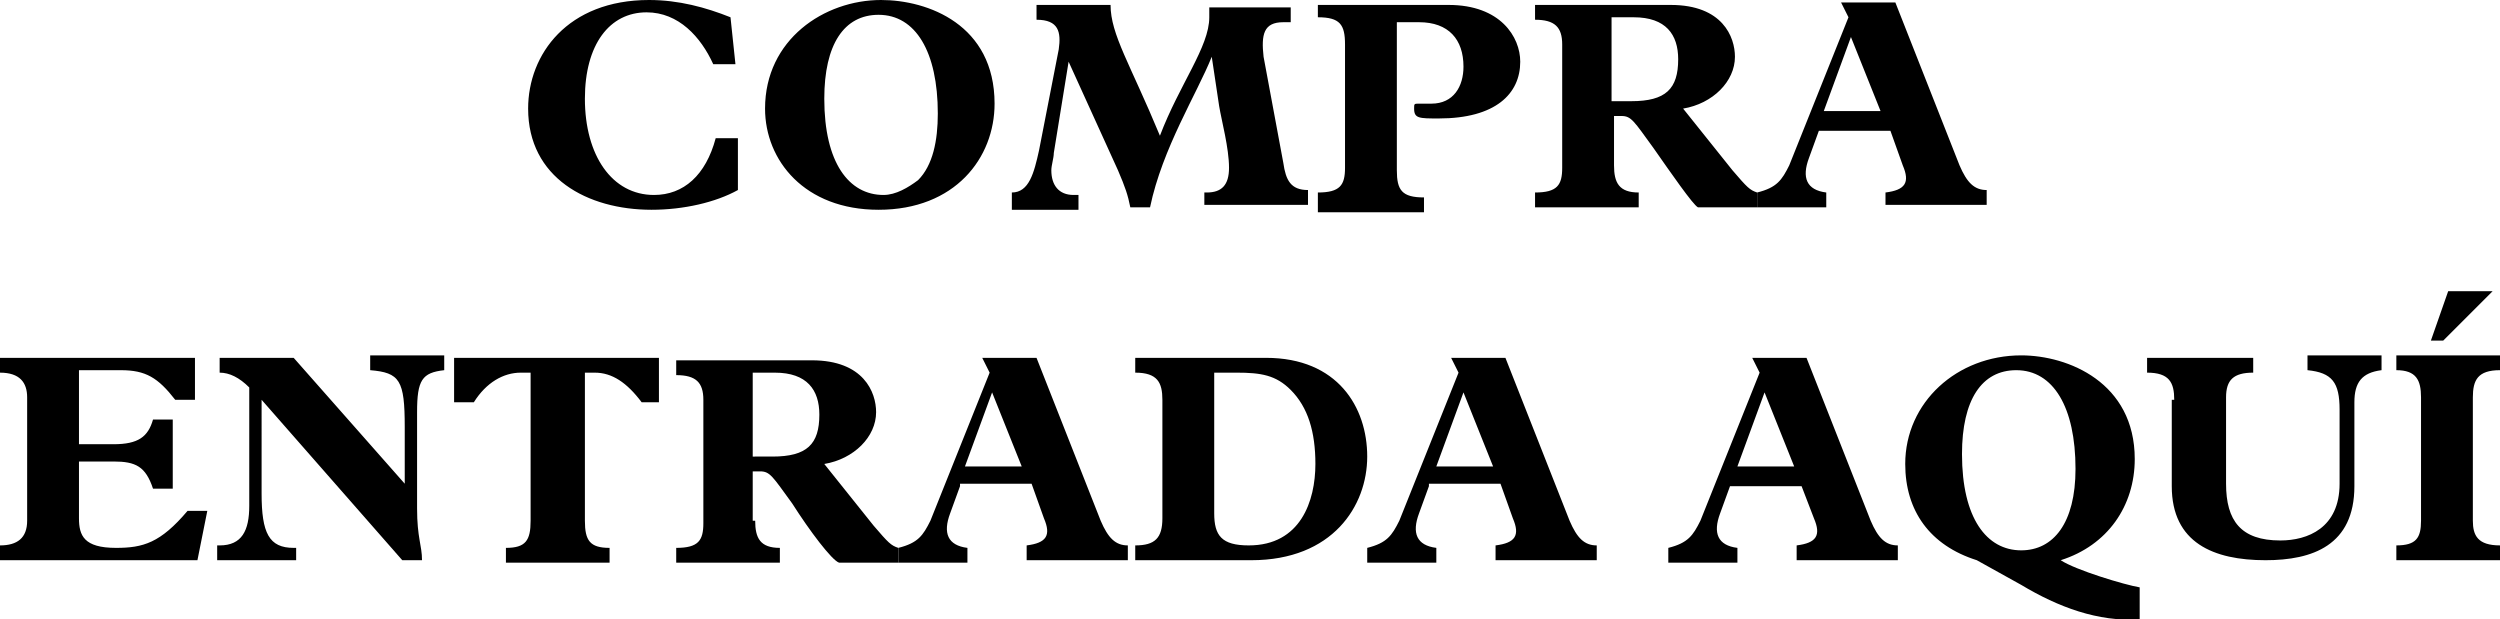 <svg xmlns="http://www.w3.org/2000/svg" width="101.3" height="25.1" xmlns:v="https://vecta.io/nano"><path d="M29.9 5.7v2c-.9.5-2.2.8-3.5.8-2.6 0-5-1.3-5-4.1C21.4 2.2 23 0 26.3 0c1.2 0 2.3.3 3.3.7l.2 1.9h-.9C28.4 1.5 27.5.5 26.2.5c-1.5 0-2.5 1.3-2.5 3.5 0 2.3 1.1 3.9 2.8 3.9 1.2 0 2.1-.8 2.5-2.3h.9zm5.7 2.8c-3 0-4.6-2-4.6-4.1C31 1.6 33.4 0 35.7 0c1.9 0 4.6 1 4.6 4.2 0 2.2-1.6 4.3-4.7 4.3zm.2-.6c.5 0 1-.3 1.4-.6.6-.6.8-1.6.8-2.7 0-2.5-.9-4-2.4-4-1.4 0-2.2 1.2-2.2 3.4 0 2.6 1 3.9 2.4 3.9zm17.2.4h-4.2v-.5h.1c.6 0 .9-.3.9-1 0-.8-.3-1.9-.4-2.5l-.3-2h0c-.6 1.5-2 3.7-2.5 6.1h-.8c-.1-.5-.2-.8-.5-1.5l-2-4.4h0l-.6 3.7c0 .2-.1.5-.1.7 0 .6.3 1 .9 1h.2v.6H41v-.7c.7 0 .9-.8 1.1-1.7l.8-4.1c.1-.7 0-1.2-.9-1.2V.2h3c0 1.2.8 2.4 2 5.3.8-2.1 2-3.6 2-4.8V.3h3.3v.6H52c-.8 0-.9.5-.8 1.4l.8 4.3c.1.7.3 1.1 1 1.1v.6zm1.5-6.5c0-.8-.2-1.1-1.1-1.1V.2h5.3c2.1 0 2.9 1.3 2.9 2.3 0 1.3-1 2.3-3.3 2.3-.8 0-1 0-1-.4 0-.2 0-.2.2-.2h.5c.9 0 1.3-.7 1.3-1.5 0-1.1-.6-1.8-1.8-1.8h-.9v6c0 .8.2 1.1 1.1 1.1v.6h-4.3v-.8c.9 0 1.1-.3 1.1-1v-5zm10.9 4.9c0 .7.2 1.1 1 1.1v.6h-4.2v-.6c.9 0 1.1-.3 1.1-1v-5c0-.7-.3-1-1.1-1V.2h5.5c2.1 0 2.6 1.3 2.6 2.1 0 1-.9 1.9-2.1 2.1l2 2.5c.6.7.7.8 1 .9v.6h-2.4C68.6 8.3 67.7 7 67 6c-.8-1.1-.9-1.3-1.3-1.3h-.3v2zm0-2.6h.7c1.4 0 1.9-.5 1.9-1.7 0-1-.5-1.7-1.8-1.7h-.9v3.4z"/><path d="M73.7 5.3l-.4 1.1c-.3.8-.1 1.3.7 1.4v.6h-2.8v-.6c.8-.2 1-.5 1.3-1.1l2.4-6-.3-.6h2.2l2.6 6.6c.3.7.6 1 1.1 1v.6h-4.1v-.5c.8-.1 1-.4.7-1.1l-.5-1.4h-2.9zM75 1.5l-1.1 3h2.3l-1.2-3zM7 19.8h-.8c-.3-.9-.7-1.1-1.6-1.1H3.2V21c0 .7.2 1.2 1.5 1.2 1.1 0 1.8-.2 2.9-1.5h.8l-.4 2H0v-.6c.7 0 1.1-.3 1.1-1v-5c0-.6-.3-1-1.1-1v-.6h7.9v1.7h-.8c-.7-.9-1.2-1.2-2.2-1.2H3.2v3h1.4c1 0 1.4-.3 1.6-1H7v2.8zm5 2.9H8.8v-.6h.1c.9 0 1.2-.6 1.2-1.6v-4.8c-.4-.4-.8-.6-1.2-.6v-.6h3l4.5 5.1v-2.3c0-1.9-.2-2.2-1.4-2.3v-.6h3v.6c-.9.1-1.1.4-1.1 1.7v3.9c0 1.2.2 1.5.2 2.1h-.8l-5.7-6.5V20c0 1.6.3 2.2 1.3 2.2h.1v.5zm9.5-7.6h-.4c-.7 0-1.4.4-1.9 1.2h-.8v-1.8h8.3v1.8H26c-.6-.8-1.2-1.2-1.9-1.2h-.4v6c0 .8.2 1.1 1 1.1v.6h-4.2v-.6c.8 0 1-.3 1-1.1v-6zm9.1 6c0 .7.2 1.1 1 1.1v.6h-4.2v-.6c.9 0 1.1-.3 1.1-1v-5c0-.7-.3-1-1.1-1v-.6h5.5c2.1 0 2.6 1.3 2.6 2.1 0 1-.9 1.9-2.1 2.1l2 2.5c.6.7.7.8 1 .9v.6H34c-.3-.1-1.2-1.3-1.9-2.4-.8-1.1-.9-1.3-1.3-1.3h-.3v2zm0-2.6h.7c1.4 0 1.9-.5 1.9-1.7 0-1-.5-1.7-1.8-1.7h-.9v3.4z"/><path d="M38.9 19.7l-.4 1.1c-.3.8-.1 1.3.7 1.4v.6h-2.8v-.6c.8-.2 1-.5 1.3-1.1l2.4-6-.3-.6H42l2.6 6.6c.3.7.6 1 1.1 1v.6h-4.1v-.6c.8-.1 1-.4.7-1.1l-.5-1.4h-2.9zm1.3-3.8l-1.1 3h2.3l-1.2-3zm6.9.3c0-.7-.2-1.1-1.1-1.1v-.6h5.3c2.9 0 4.1 2 4.1 4s-1.4 4.2-4.7 4.2H46v-.6c.8 0 1.1-.3 1.1-1.1v-4.8zm2.1 4.6c0 .9.3 1.3 1.4 1.3 2.1 0 2.7-1.8 2.7-3.3 0-1.3-.3-2.3-1-3-.6-.6-1.2-.7-2.2-.7h-.9v5.7zm8.7-1.1l-.4 1.1c-.3.8-.1 1.3.7 1.4v.6h-2.8v-.6c.8-.2 1-.5 1.3-1.1l2.4-6-.3-.6H61l2.6 6.6c.3.7.6 1 1.1 1v.6h-4.1v-.6c.8-.1 1-.4.7-1.1l-.5-1.4h-2.9zm1.4-3.8l-1.1 3h2.3l-1.2-3zm10.8 3.8l-.4 1.1c-.3.8-.1 1.3.7 1.4v.6h-2.8v-.6c.8-.2 1-.5 1.3-1.1l2.4-6-.3-.6h2.2l2.6 6.6c.3.7.6 1 1.1 1v.6h-4.1v-.6c.8-.1 1-.4.7-1.1l-.5-1.3h-2.9zm1.4-3.8l-1.1 3h2.3l-1.2-3zm15.2 9.2c-1.7.1-3.3-.5-4.8-1.4l-1.8-1c-1.9-.6-2.9-2-2.9-3.9 0-2.5 2.1-4.4 4.7-4.4 1.9 0 4.6 1.1 4.6 4.2 0 1.9-1.1 3.5-3 4.1.6.4 2.6 1 3.2 1.1v1.3zm-4.8-2.8c1.3 0 2.2-1.1 2.2-3.3 0-2.5-.9-4-2.4-4-1.4 0-2.2 1.2-2.2 3.4 0 2.6 1 3.9 2.4 3.9zm6.2-6.1c0-.7-.2-1.1-1.1-1.1v-.6h4.3v.6c-.8 0-1.1.3-1.1 1v3.5c0 1.5.6 2.3 2.2 2.3 1.1 0 2.4-.5 2.4-2.3v-3c0-1.1-.3-1.5-1.3-1.6v-.6h3v.6c-.8.1-1.1.5-1.1 1.3v3.4c0 2.4-1.7 3-3.6 3-2.1 0-3.8-.7-3.8-3v-3.5zm13.2 6.5h-4.2v-.6c.8 0 1-.3 1-1v-5c0-.7-.2-1.1-1-1.1v-.6h4.2v.6c-.9 0-1.1.4-1.1 1.1v5c0 .6.2 1 1.1 1v.6zM99 13.8h-.5l.7-2h1.8l-2 2z"/></svg>